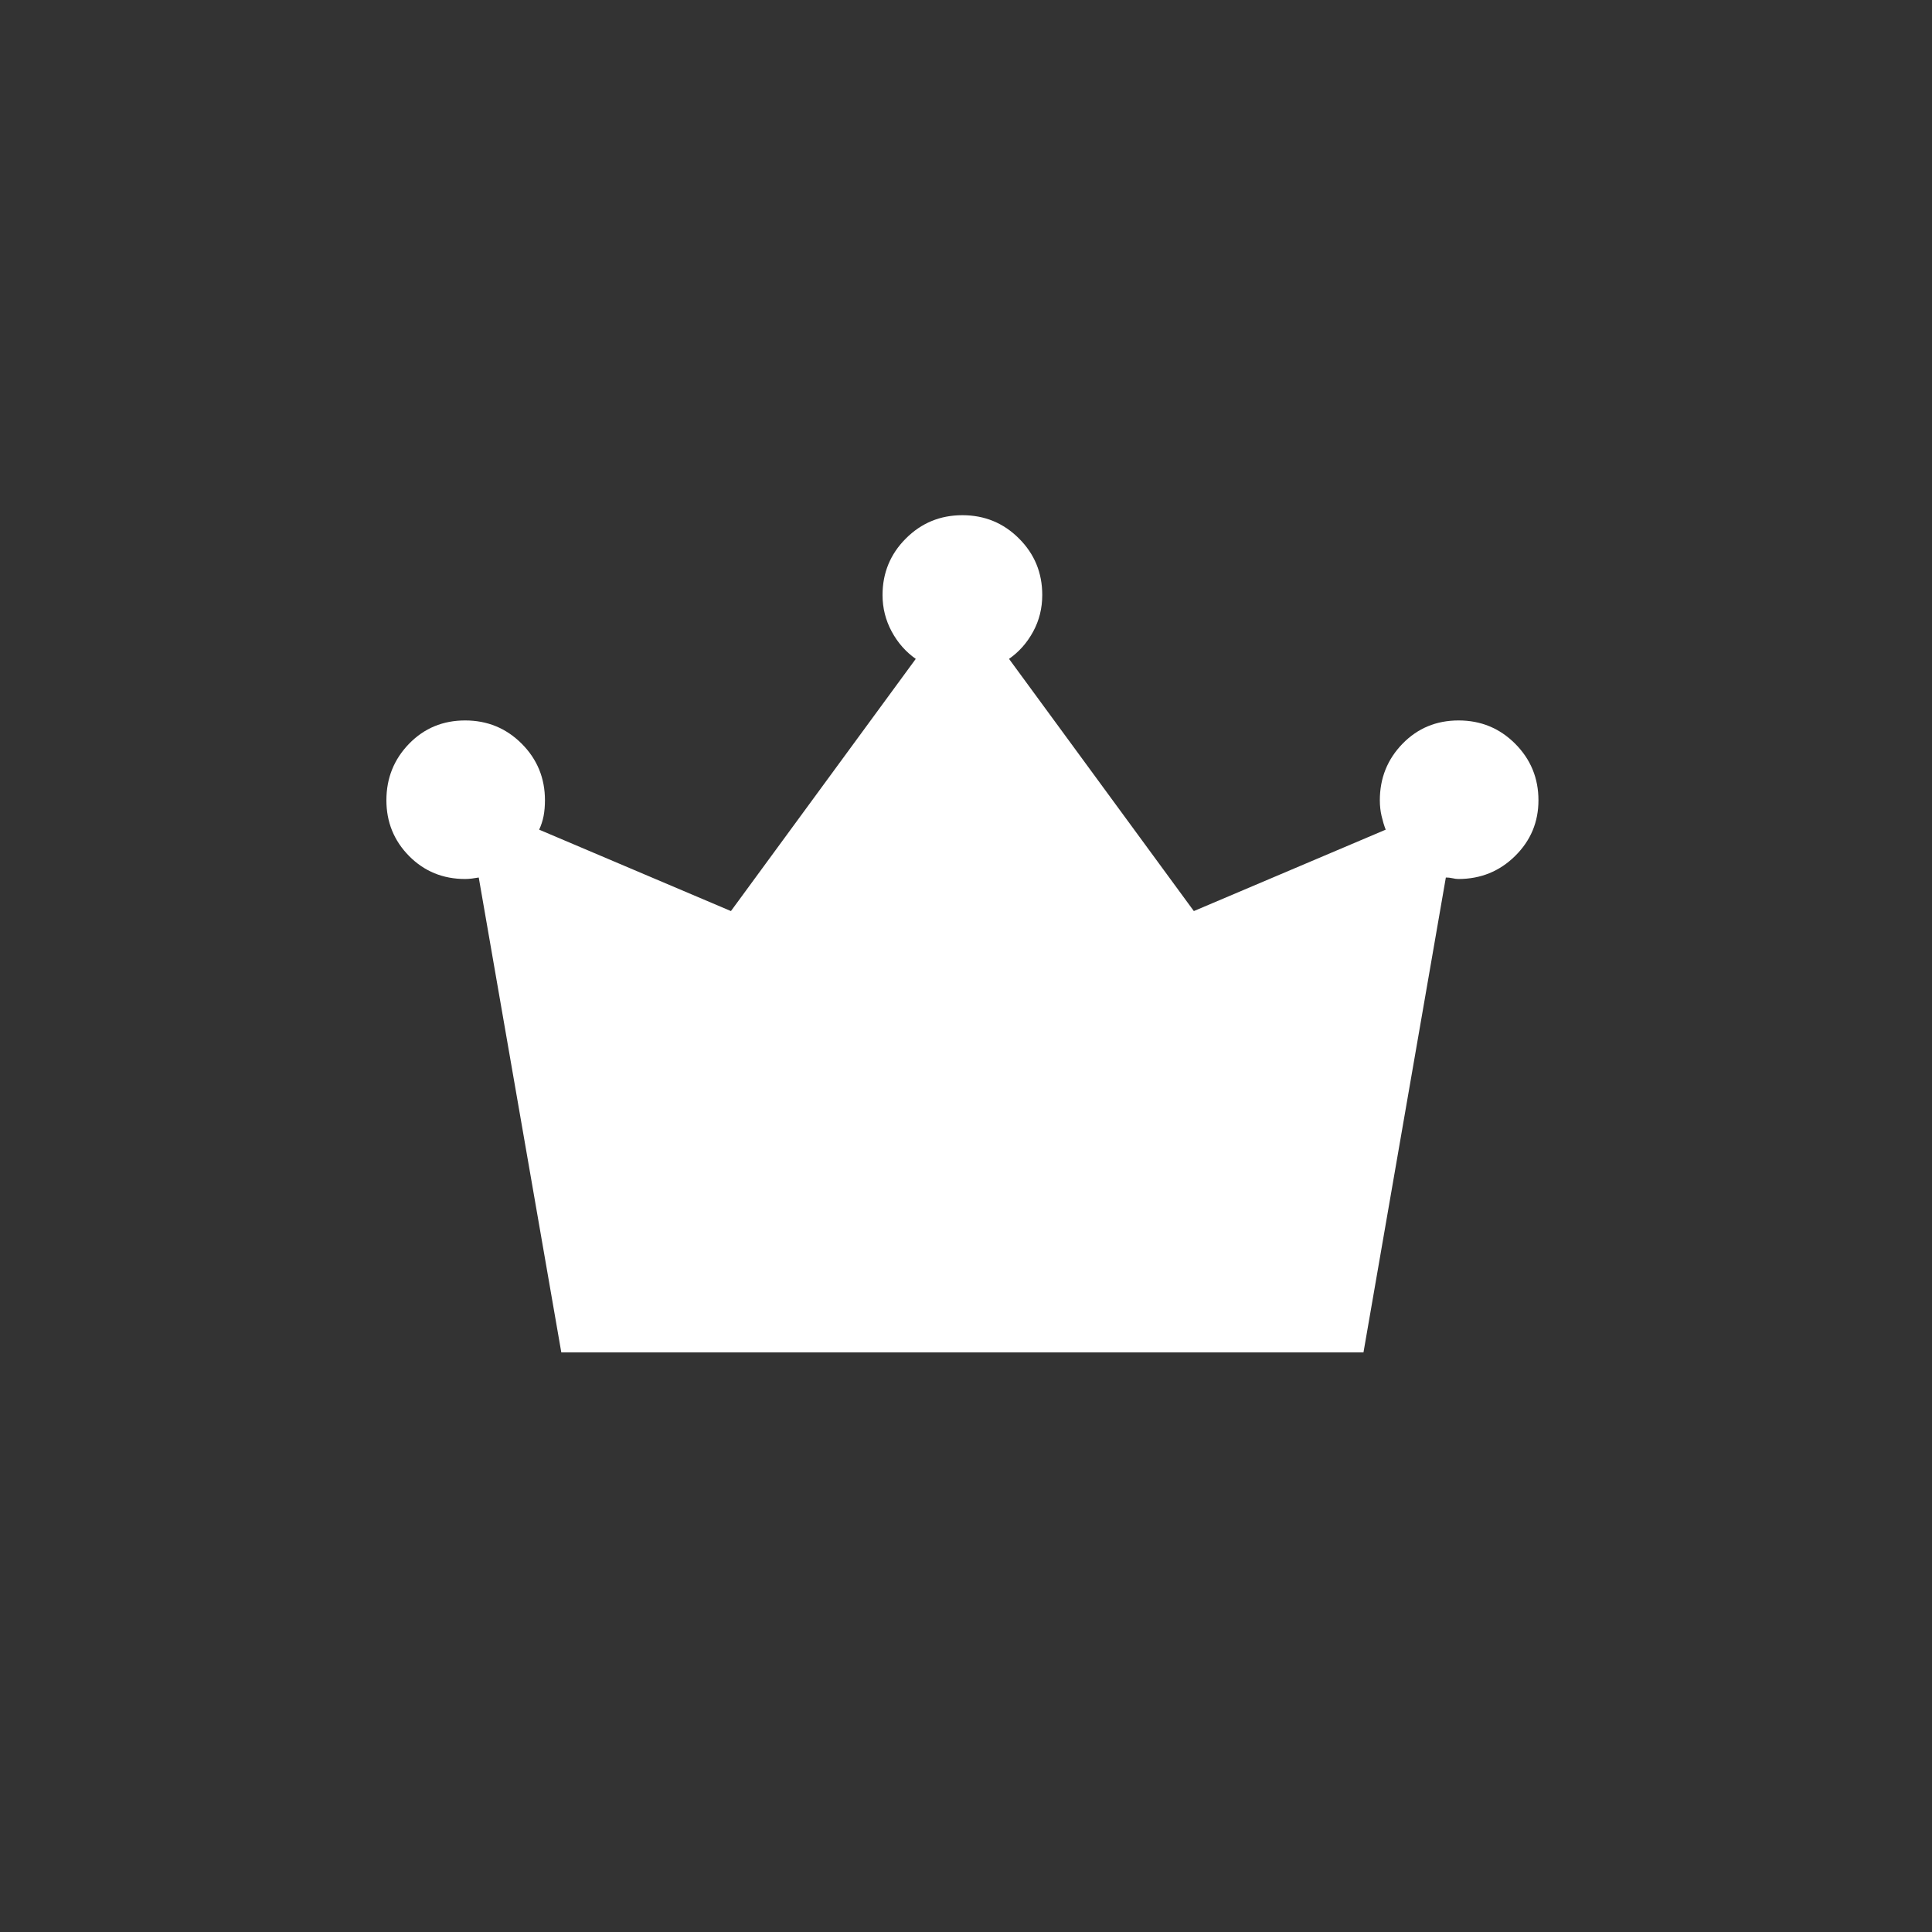 <svg width="30" height="30" viewBox="0 0 30 30" fill="none" xmlns="http://www.w3.org/2000/svg">
<rect x="0" y="0" width="30" height="30" fill="#333333" stroke="none"/>
<rect x="1.5" y="1.5" width="27" height="27" rx="13.5" />
<mask id="mask0_773_7076" style="mask-type:alpha" maskUnits="userSpaceOnUse" x="3" y="3" width="24" height="24">
<rect x="3" y="3" width="24" height="24" fill="#FFC957"/>
</mask>
<g mask="url(#mask0_773_7076)">
<path d="M8.716 21L7.434 13.626C7.403 13.631 7.367 13.637 7.328 13.642C7.289 13.647 7.253 13.649 7.222 13.649C6.878 13.649 6.588 13.53 6.353 13.293C6.118 13.055 6 12.766 6 12.427C6 12.082 6.118 11.79 6.353 11.548C6.588 11.307 6.878 11.187 7.223 11.187C7.567 11.187 7.86 11.307 8.101 11.548C8.342 11.79 8.462 12.082 8.462 12.427C8.462 12.514 8.455 12.596 8.441 12.671C8.426 12.746 8.403 12.817 8.372 12.883L11.35 14.147L14.22 10.231C14.066 10.123 13.941 9.982 13.846 9.806C13.752 9.631 13.704 9.442 13.704 9.24C13.704 8.896 13.825 8.603 14.066 8.362C14.307 8.121 14.599 8 14.944 8C15.288 8 15.581 8.12 15.822 8.361C16.064 8.602 16.184 8.894 16.184 9.239C16.184 9.445 16.137 9.635 16.042 9.809C15.947 9.983 15.823 10.123 15.668 10.231L18.538 14.147L21.517 12.883C21.492 12.819 21.471 12.748 21.453 12.671C21.435 12.594 21.426 12.513 21.426 12.427C21.426 12.082 21.544 11.79 21.779 11.548C22.014 11.307 22.304 11.187 22.649 11.187C22.993 11.187 23.286 11.307 23.527 11.548C23.768 11.79 23.889 12.082 23.889 12.427C23.889 12.765 23.768 13.054 23.526 13.292C23.285 13.53 22.991 13.649 22.646 13.649C22.619 13.649 22.588 13.645 22.553 13.637C22.519 13.629 22.485 13.626 22.451 13.626L21.172 21H8.716Z" fill="white"/>
</g>
</svg>
